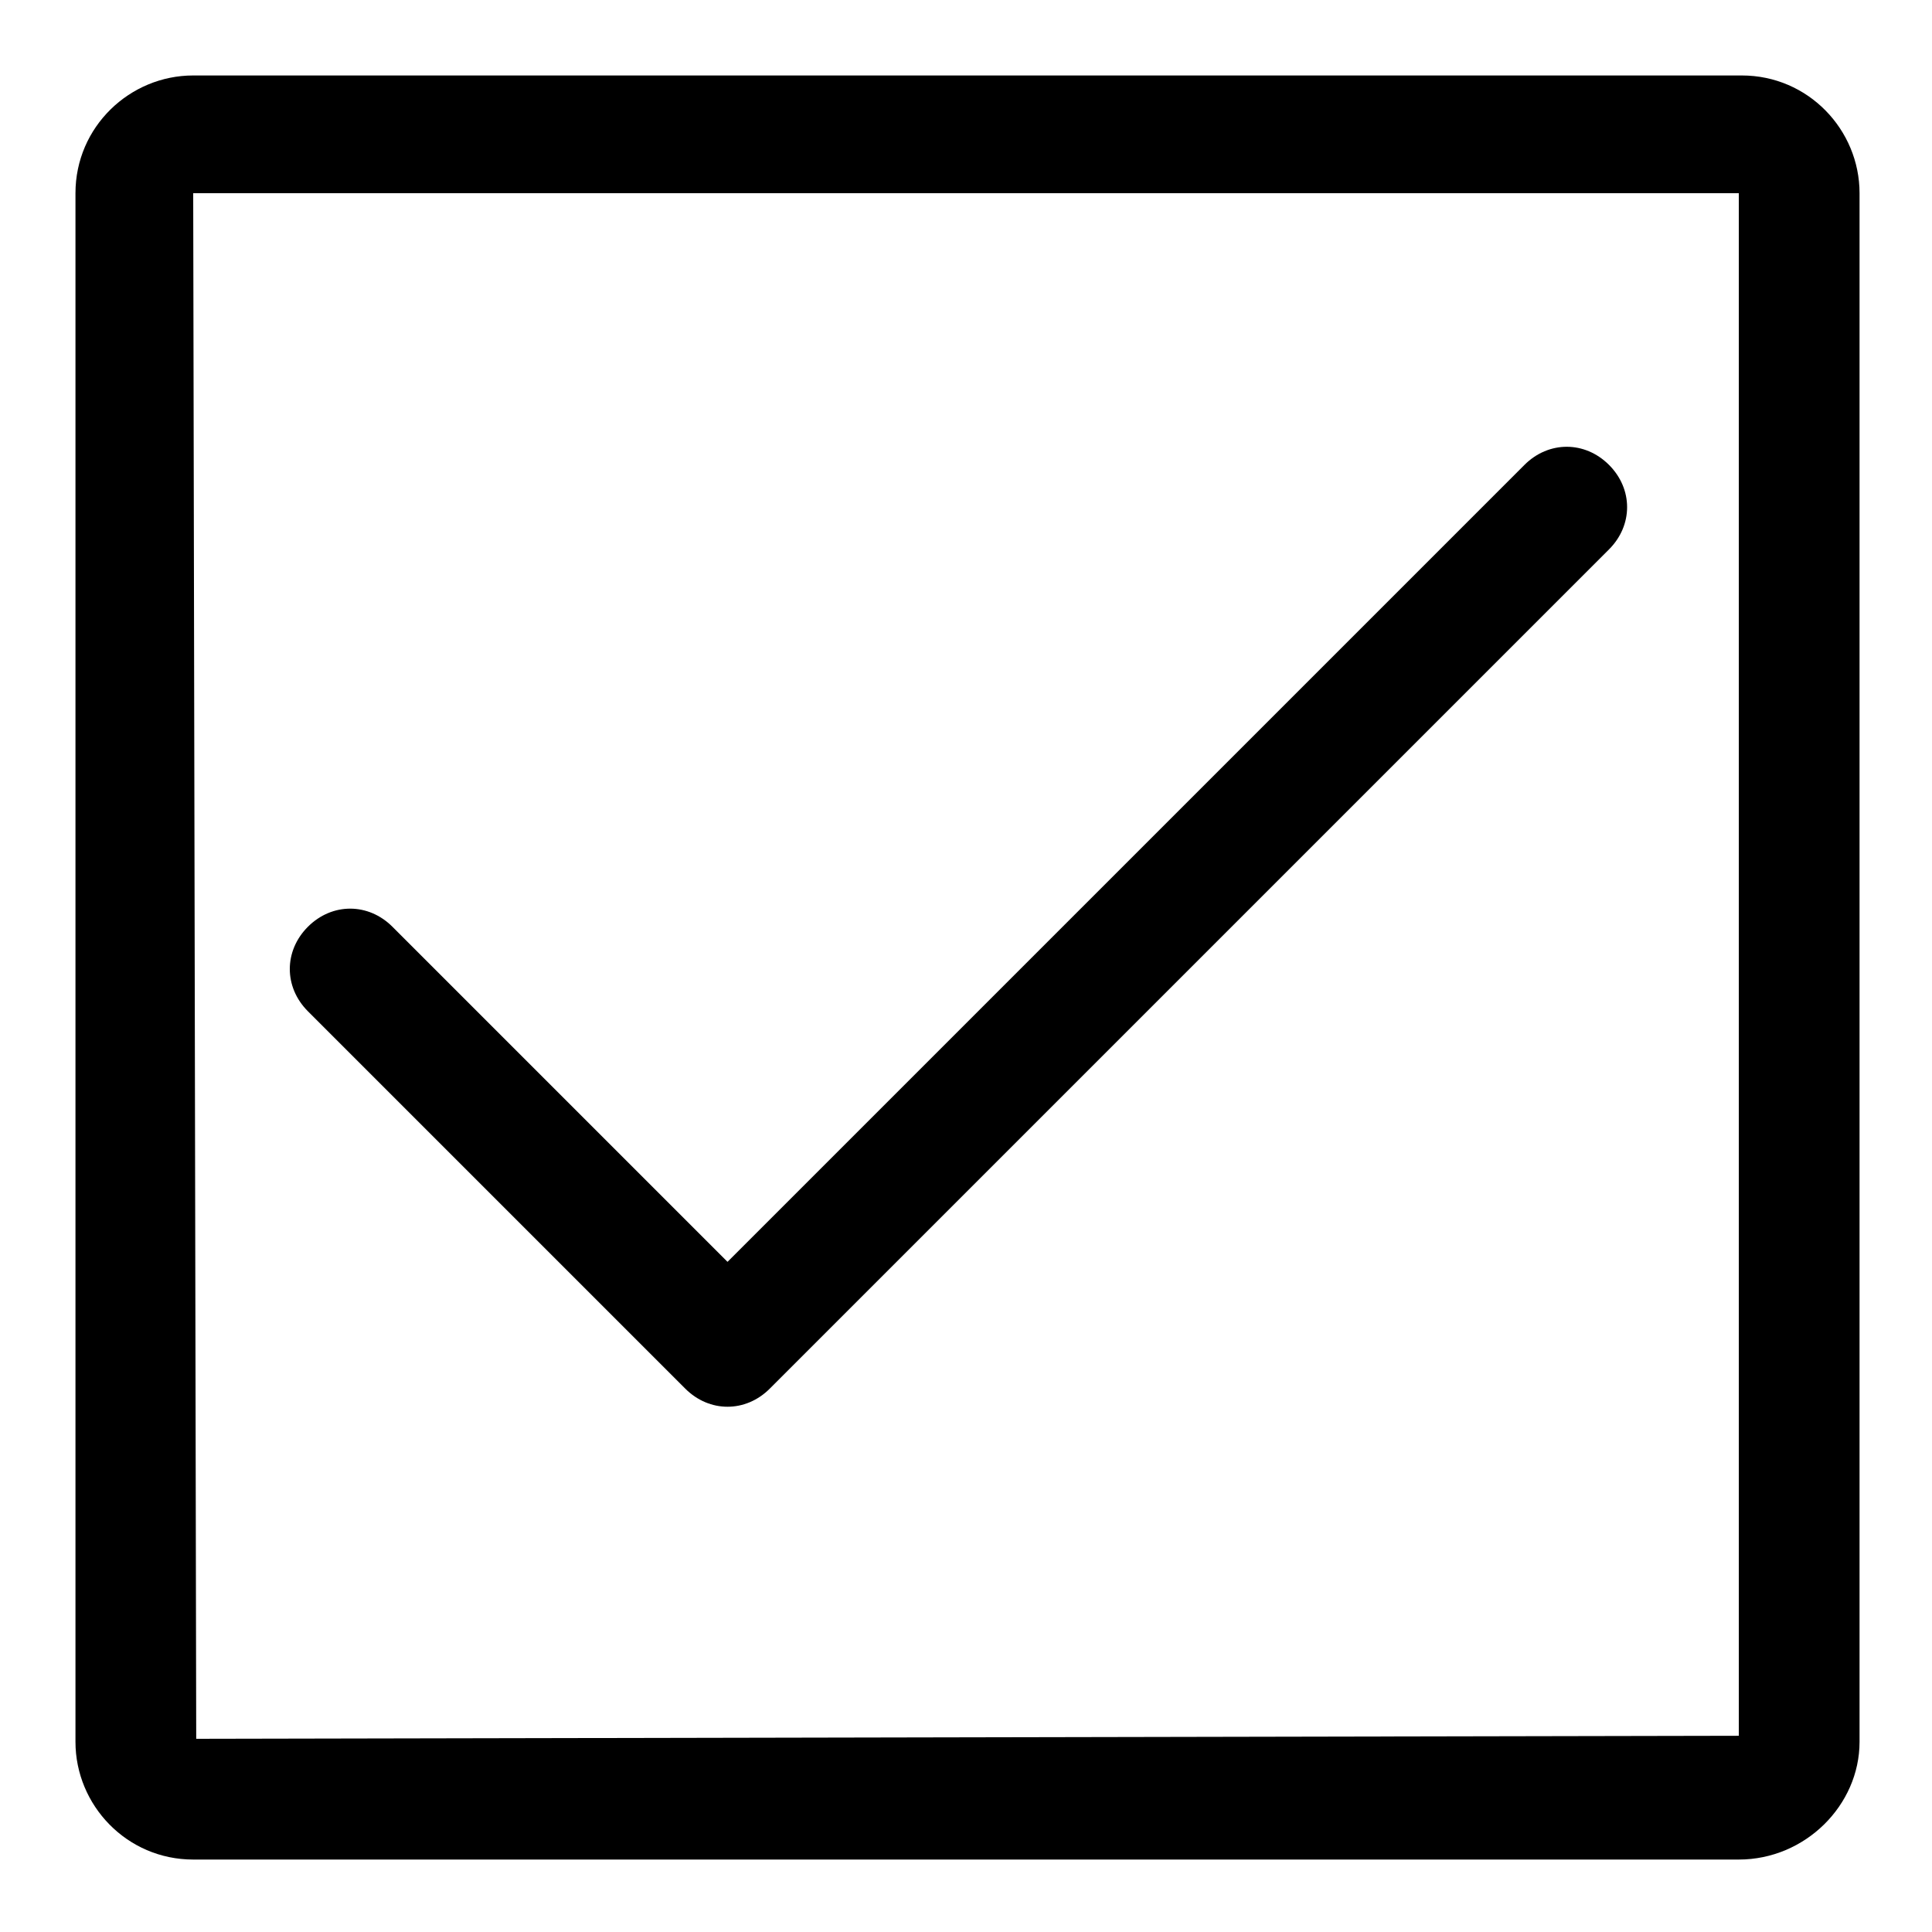 <?xml version="1.0" encoding="utf-8"?>
<!-- Generator: Adobe Illustrator 19.2.0, SVG Export Plug-In . SVG Version: 6.00 Build 0)  -->
<svg version="1.1" id="Layer_1" xmlns="http://www.w3.org/2000/svg" xmlns:xlink="http://www.w3.org/1999/xlink" x="0px" y="0px"
	 viewBox="0 0 64 64" style="enable-background:new 0 0 64 64;" xml:space="preserve">
<path d="M57.6,61.6H6.4c-2.2,0-3.9-1.8-3.9-3.9V6.4c0-2.2,1.8-3.9,3.9-3.9h51.3c2.2,0,3.9,1.8,3.9,3.9v51.3
	C61.6,59.8,59.8,61.6,57.6,61.6z M57.6,6.4L6.4,6.4l0.1,51.2l51.1-0.1V6.4z M25.5,46l27.8-27.8c0.8-0.8,0.8-2,0-2.8
	c-0.8-0.8-2-0.8-2.8,0L24.1,41.8L13,30.7c-0.8-0.8-2-0.8-2.8,0c-0.8,0.8-0.8,2,0,2.8L22.7,46c0.4,0.4,0.9,0.6,1.4,0.6
	S25.1,46.4,25.5,46z"/>
</svg>
